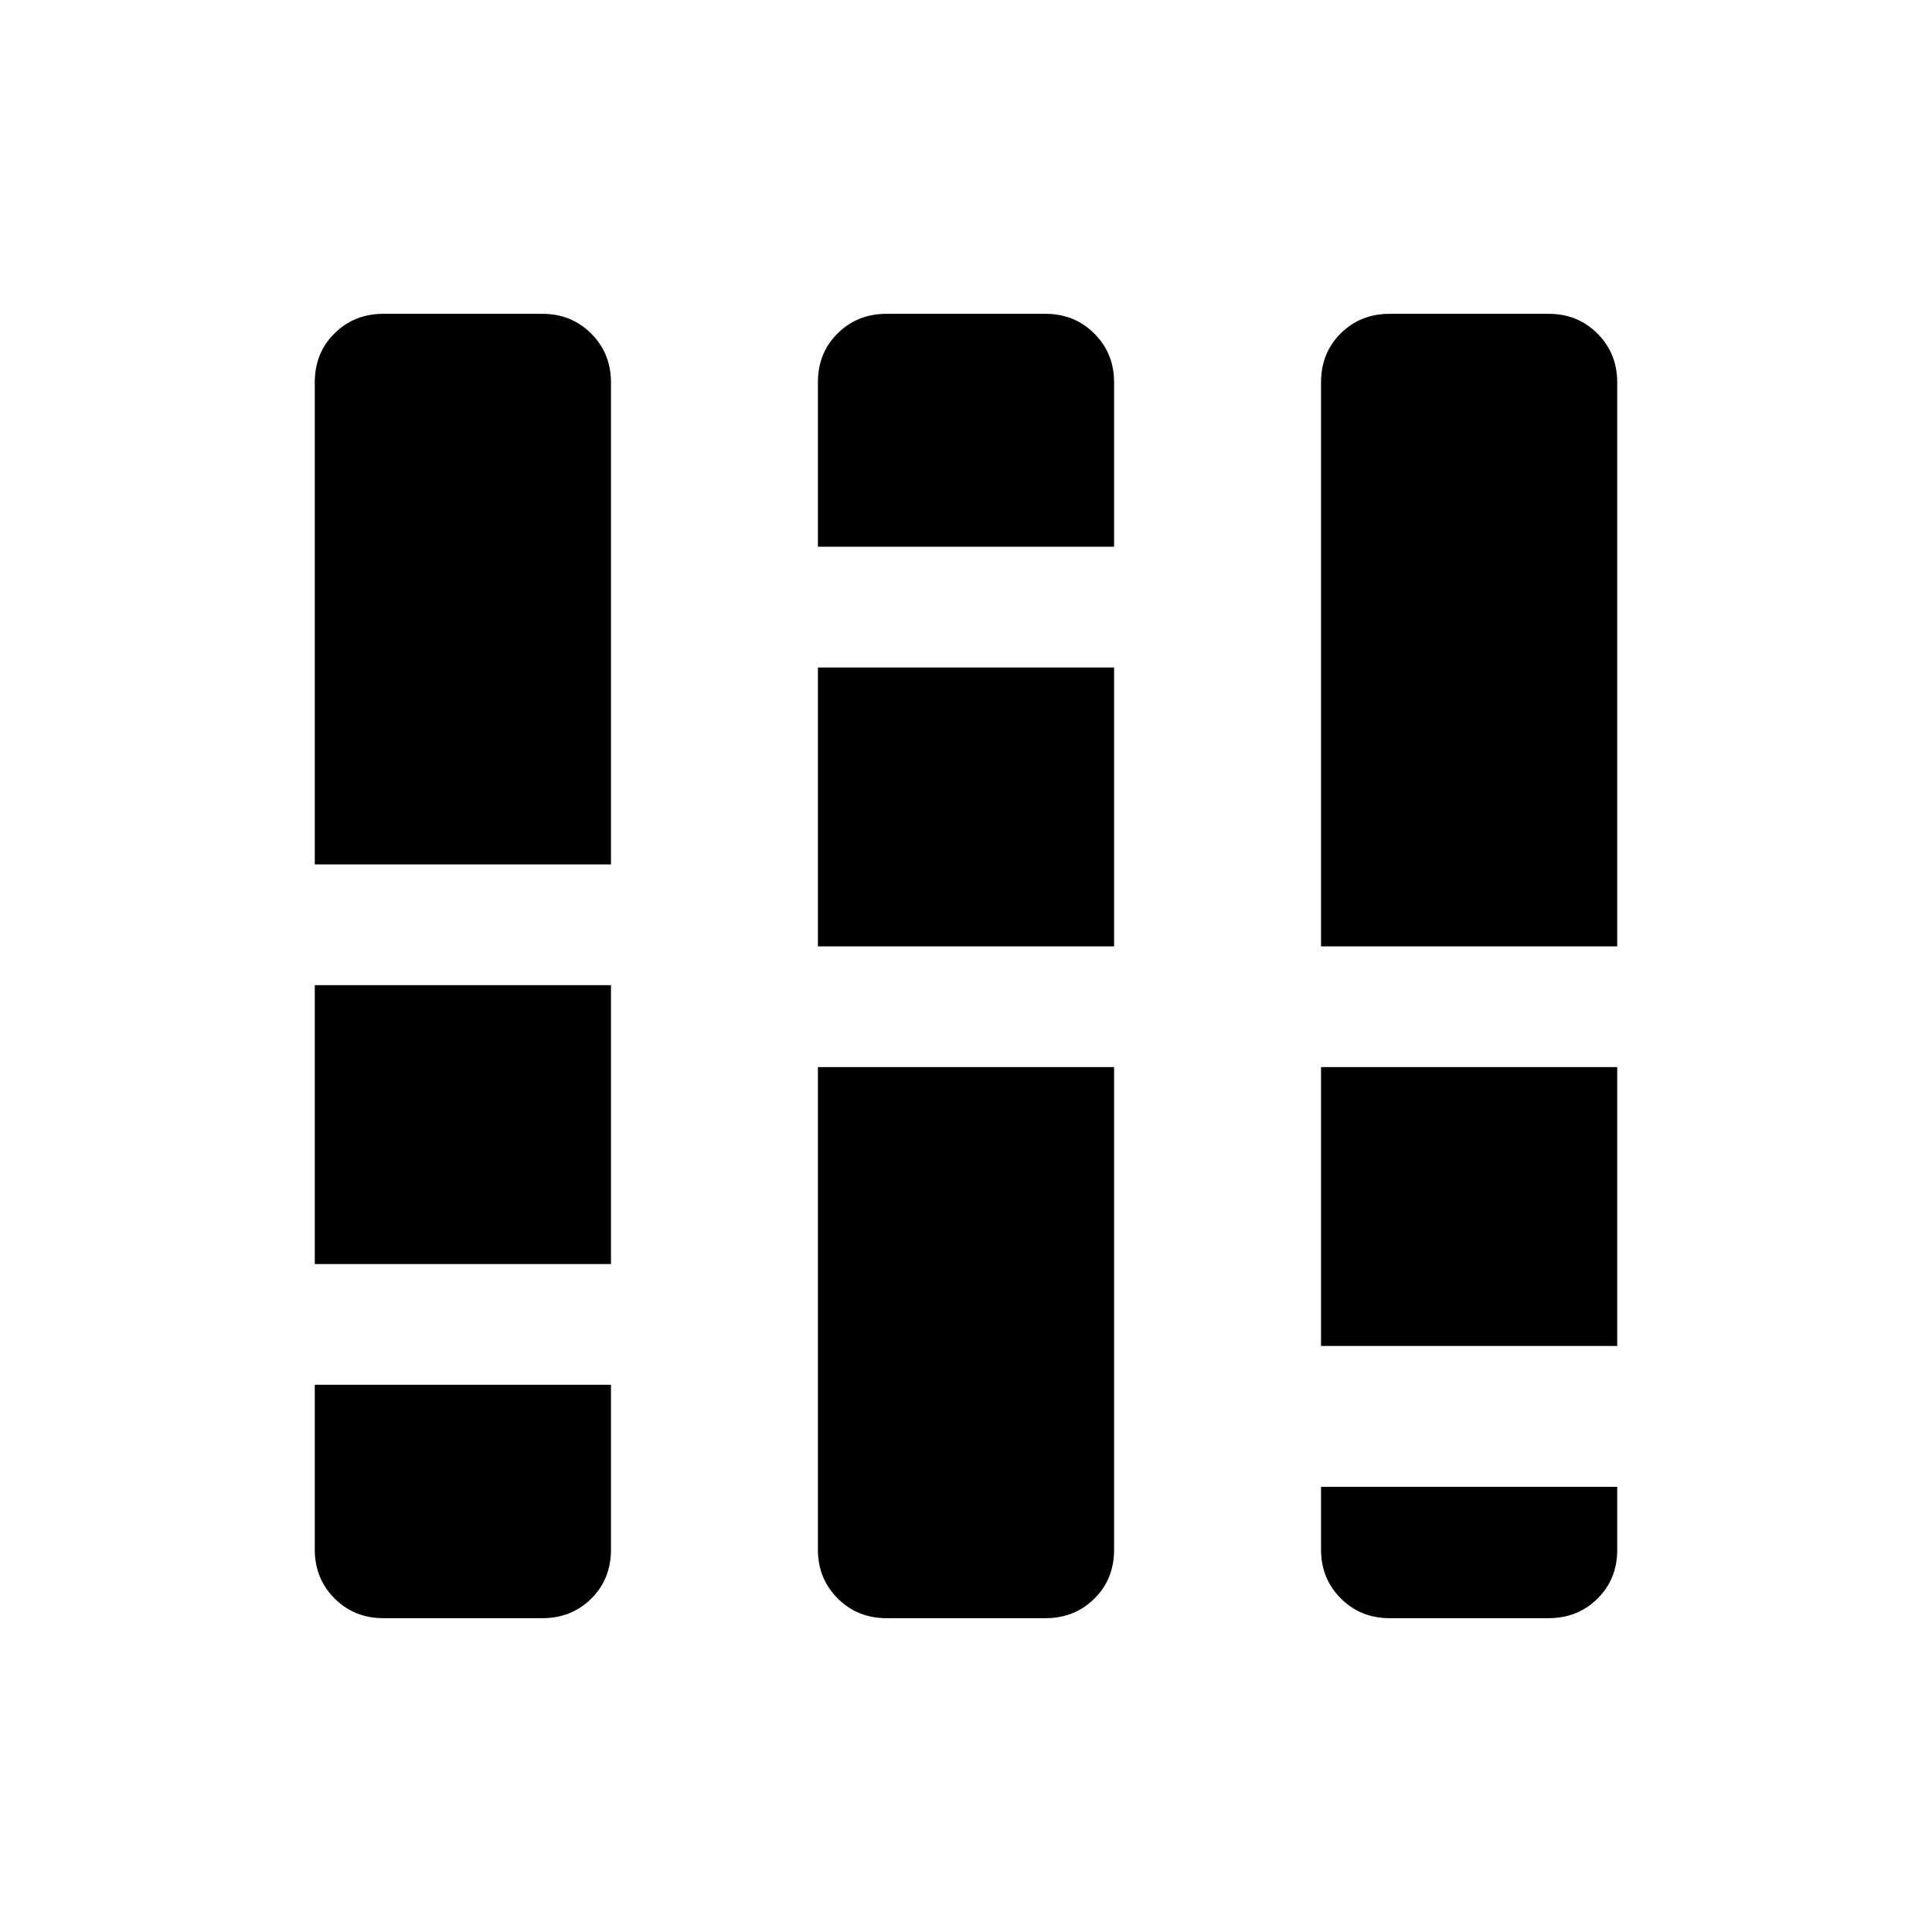 <svg xmlns="http://www.w3.org/2000/svg" width="48" height="48" viewBox="0 -960 960 960"><path d="M190.478-155.935q-14.424 0-24.244-9.82-9.821-9.821-9.821-24.245v-81.913h147.174V-190q0 14.674-9.821 24.37-9.82 9.695-24.244 9.695h-79.044Zm-34.065-175.978v-138.565h147.174v138.565H156.413Zm0-198.565V-770q0-14.674 9.821-24.37 9.82-9.695 24.244-9.695h79.044q14.424 0 24.244 9.82 9.821 9.821 9.821 24.245v239.522H156.413Zm284.065 374.543q-14.424 0-24.244-9.82-9.821-9.821-9.821-24.245v-239.761h147.174V-190q0 14.674-9.821 24.37-9.82 9.695-24.244 9.695h-79.044Zm-34.065-333.826v-138.565h147.174v138.565H406.413Zm0-198.565V-770q0-14.674 9.821-24.37 9.82-9.695 24.244-9.695h79.044q14.424 0 24.244 9.82 9.821 9.821 9.821 24.245v81.674H406.413Zm284.065 532.391q-14.424 0-24.244-9.82-9.821-9.821-9.821-24.245v-31.196h147.174v31.371q0 14.499-9.821 24.195-9.82 9.695-24.244 9.695h-79.044Zm-34.065-135.261v-138.565h147.174v138.565H656.413Zm0-198.565V-770q0-14.674 9.821-24.37 9.82-9.695 24.244-9.695h79.044q14.424 0 24.244 9.82 9.821 9.821 9.821 24.245v280.239H656.413Z"/></svg>